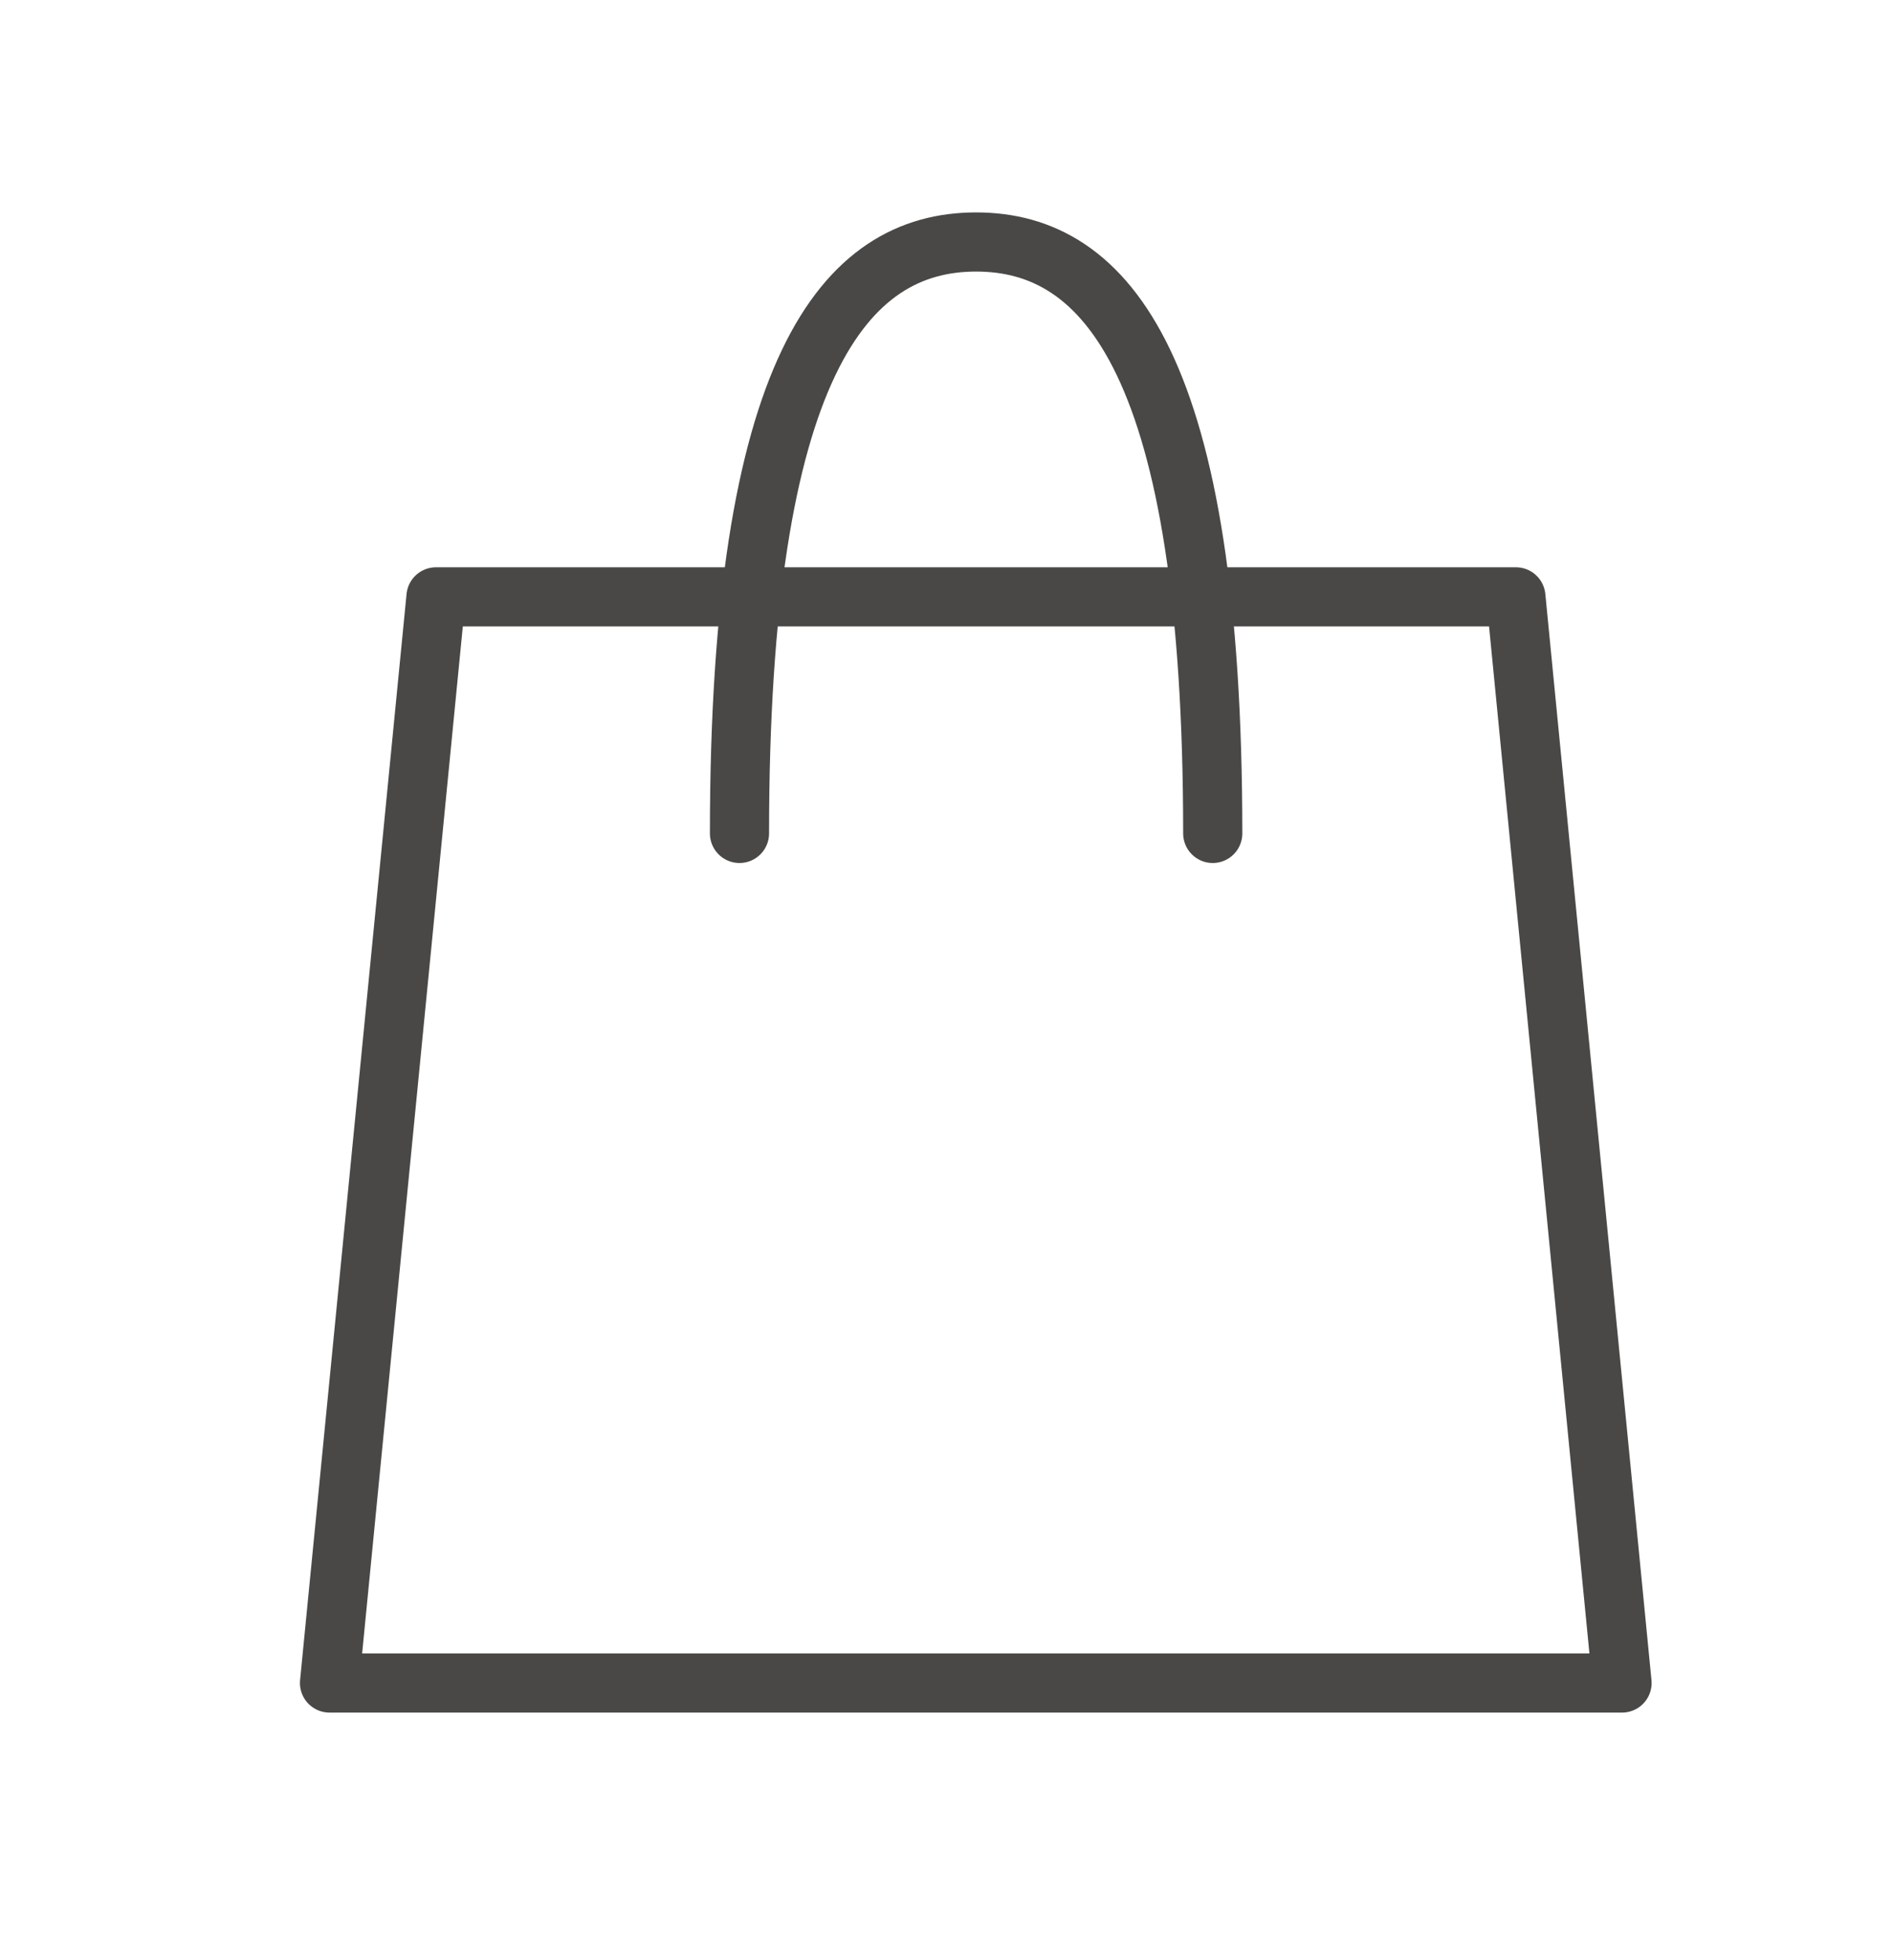 <svg width="28" height="29" viewBox="0 0 28 29" fill="none" xmlns="http://www.w3.org/2000/svg">
<path d="M10.938 12.33C10.938 5.422 12.499 3.58 14.438 3.58C16.376 3.58 17.938 5.422 17.938 12.33" stroke="#4A4846" stroke-width="0.875" stroke-linecap="round" stroke-linejoin="round"/>
<path d="M6.449 8.83H22.422L23.992 24.899H4.874L6.449 8.83Z" stroke="#4A4846" stroke-width="0.875" stroke-linecap="round" stroke-linejoin="round"/>
</svg>
